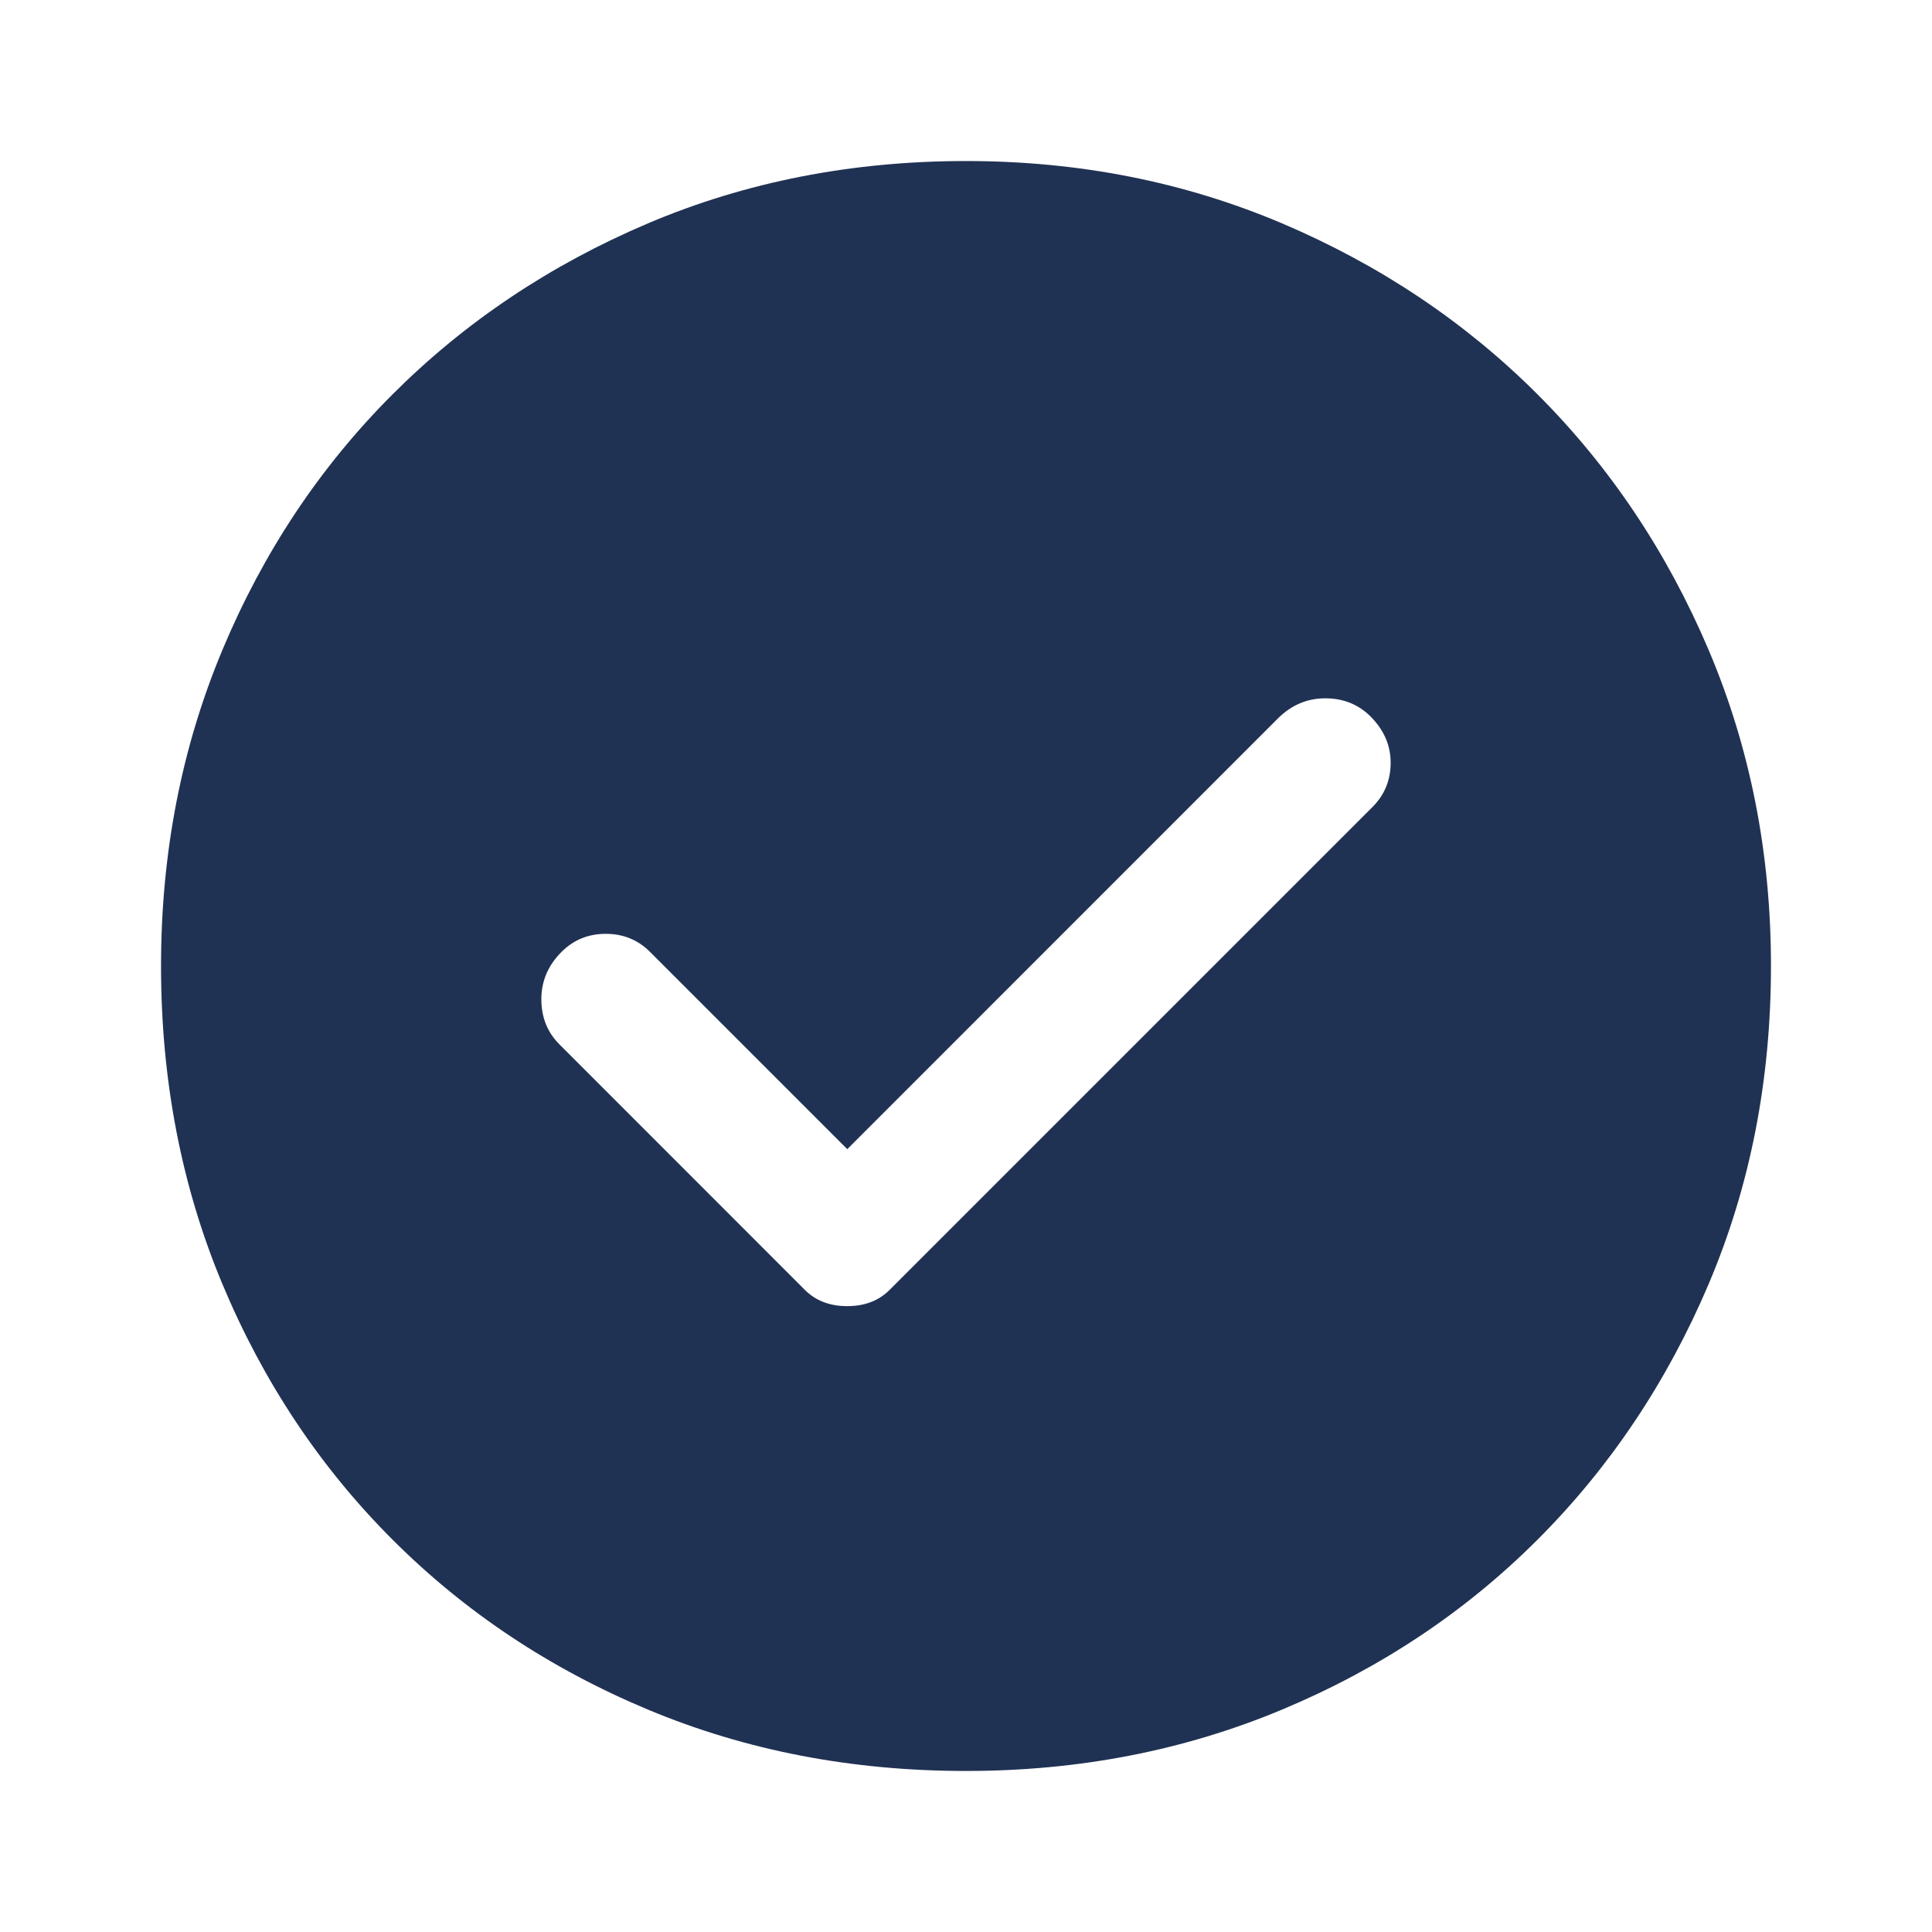 <svg width="20" height="20" viewBox="0 0 20 20" fill="none" xmlns="http://www.w3.org/2000/svg">
<path d="M8.771 11.896L6.729 9.854C6.604 9.729 6.451 9.667 6.271 9.667C6.09 9.667 5.938 9.729 5.813 9.854C5.674 9.993 5.604 10.156 5.604 10.344C5.604 10.531 5.667 10.688 5.792 10.812L8.333 13.354C8.444 13.465 8.59 13.521 8.771 13.521C8.951 13.521 9.097 13.465 9.208 13.354L14.208 8.354C14.333 8.229 14.396 8.076 14.396 7.896C14.396 7.715 14.326 7.556 14.188 7.417C14.062 7.292 13.906 7.229 13.719 7.229C13.531 7.229 13.368 7.299 13.229 7.437L8.771 11.896ZM10 18.333C8.819 18.333 7.722 18.122 6.708 17.698C5.694 17.274 4.813 16.688 4.063 15.938C3.313 15.188 2.726 14.306 2.302 13.292C1.878 12.278 1.667 11.181 1.667 10C1.667 8.833 1.878 7.743 2.302 6.729C2.726 5.715 3.313 4.833 4.063 4.083C4.813 3.333 5.694 2.743 6.708 2.312C7.722 1.882 8.819 1.667 10 1.667C11.167 1.667 12.257 1.882 13.271 2.312C14.285 2.743 15.167 3.333 15.917 4.083C16.667 4.833 17.257 5.715 17.688 6.729C18.118 7.743 18.333 8.833 18.333 10C18.333 11.181 18.118 12.278 17.688 13.292C17.257 14.306 16.667 15.188 15.917 15.938C15.167 16.688 14.285 17.274 13.271 17.698C12.257 18.122 11.167 18.333 10 18.333Z" fill="#203253"/>
</svg>
